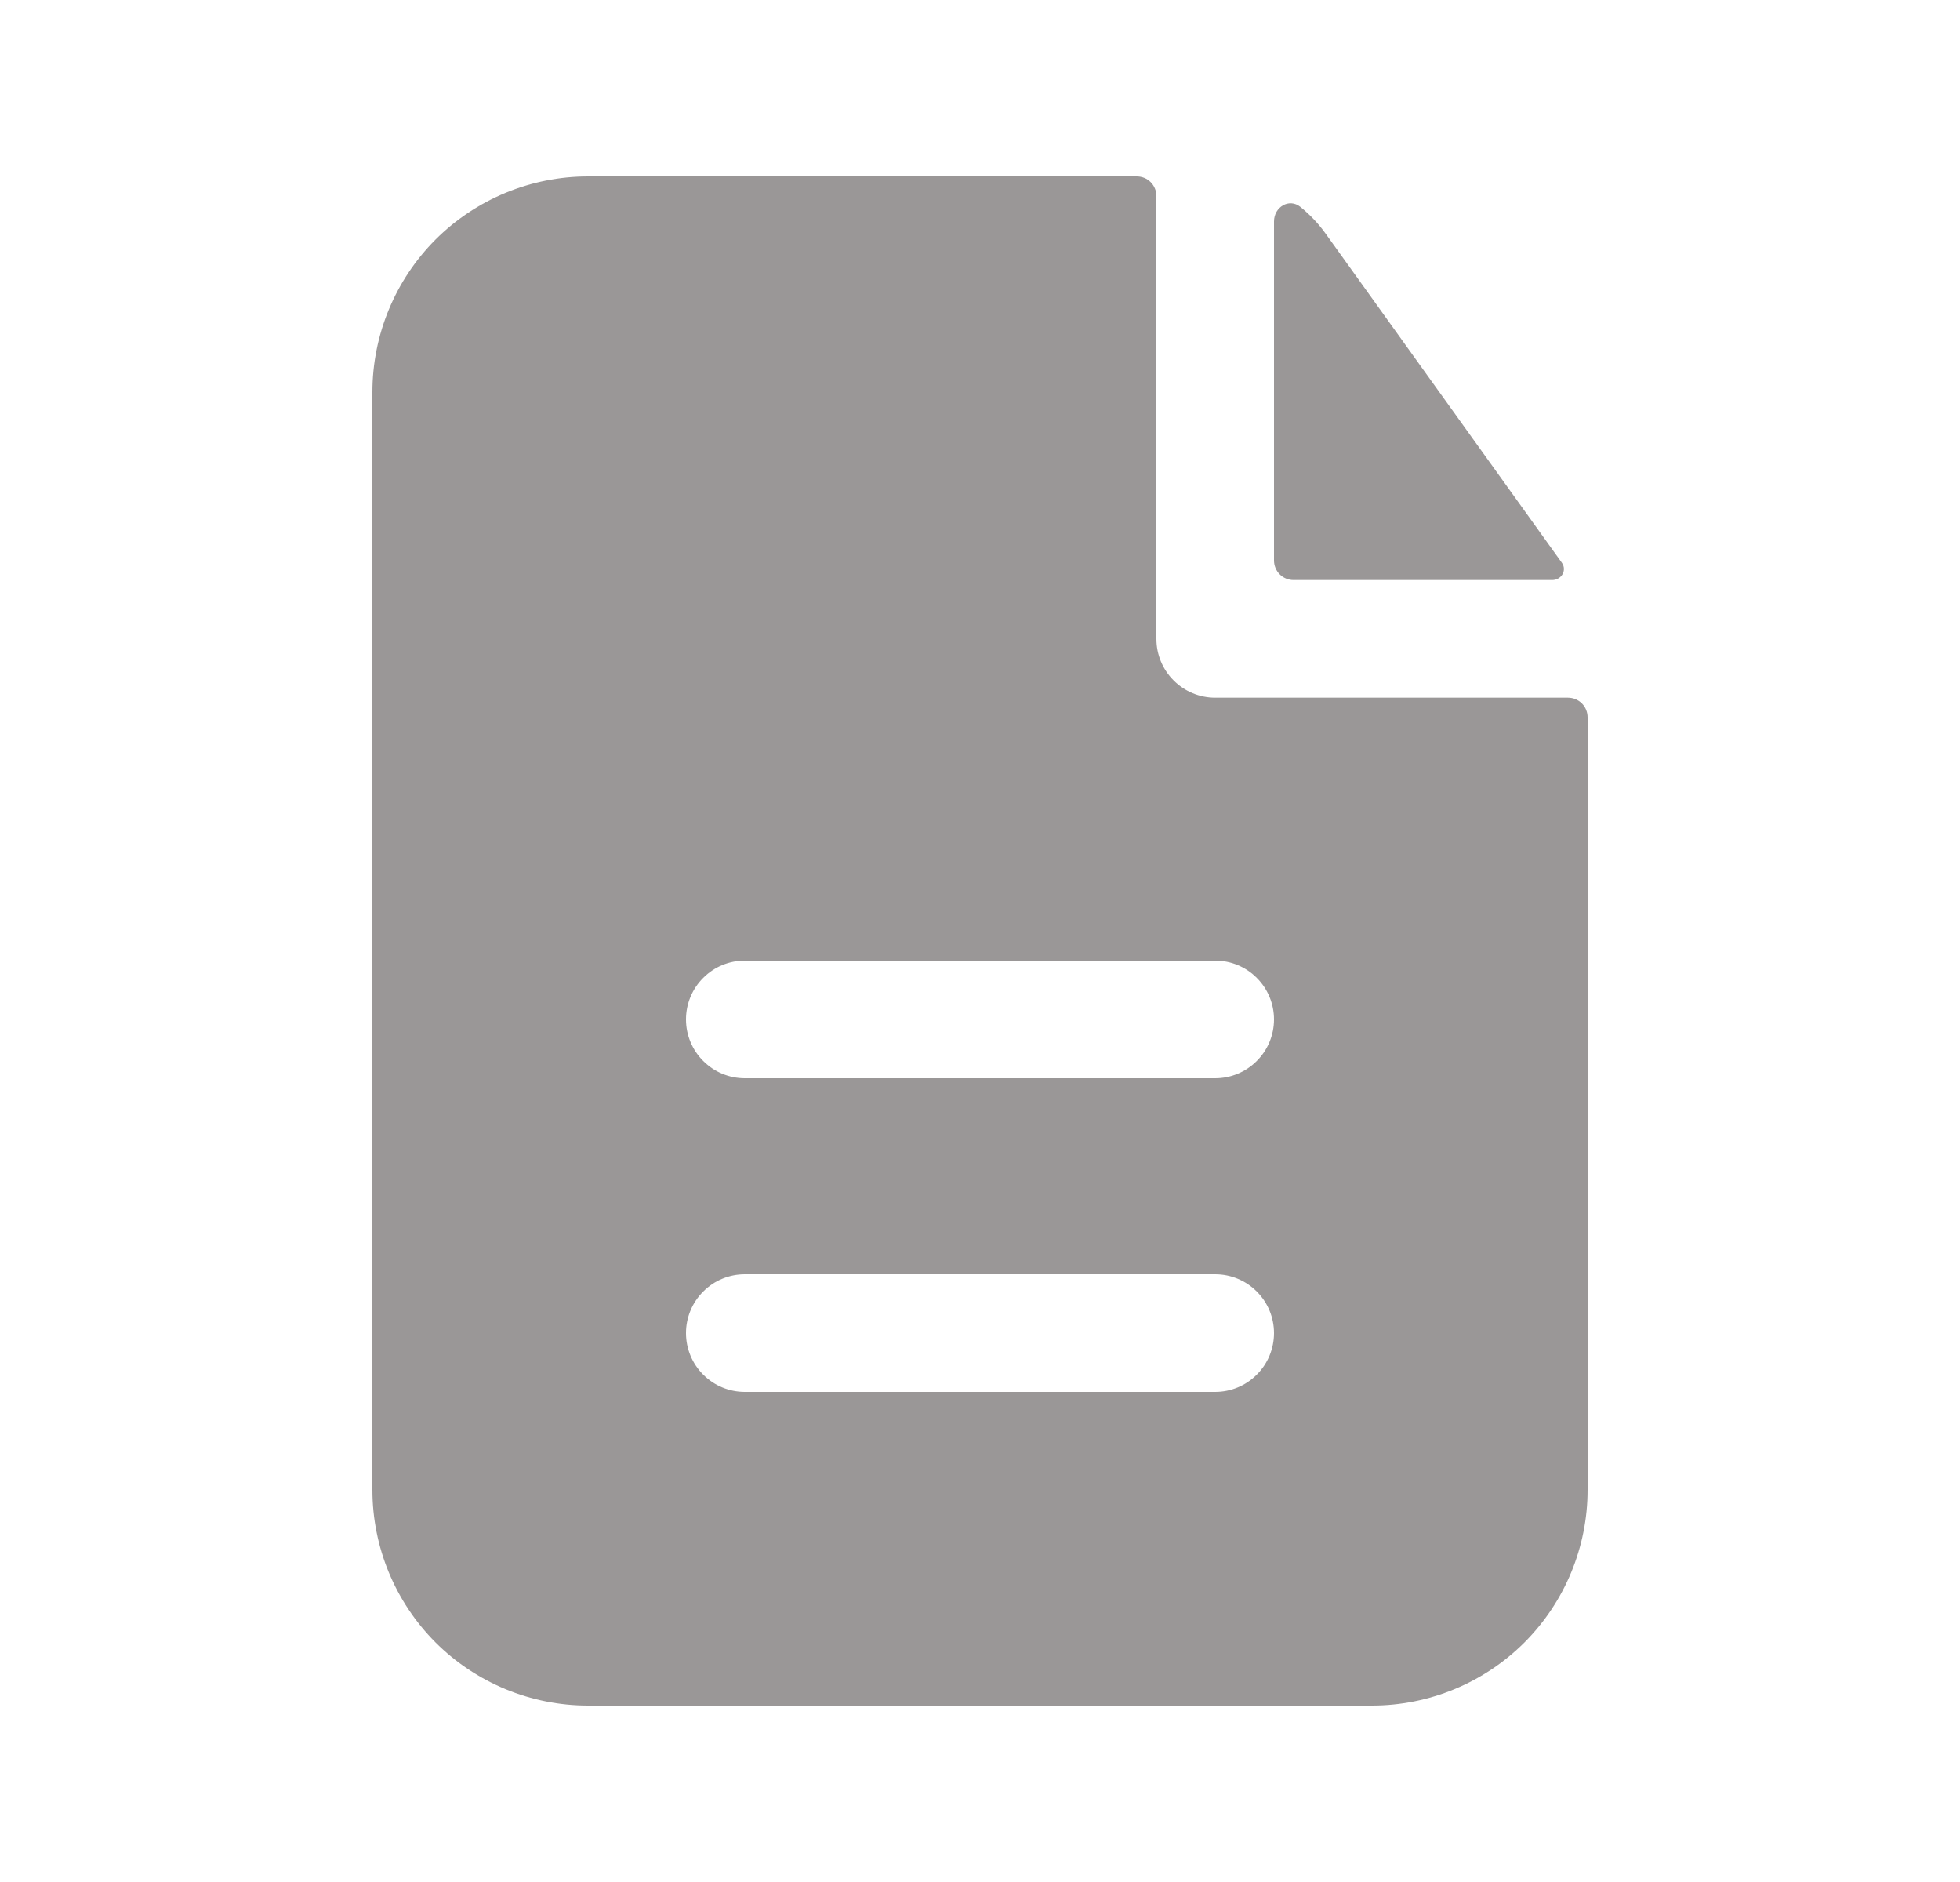 <svg width="25" height="24" viewBox="0 0 25 24" fill="none" xmlns="http://www.w3.org/2000/svg">
<g id="basil:document-solid">
<path id="Vector" fill-rule="evenodd" clip-rule="evenodd" d="M14.75 2.5C14.75 2.434 14.724 2.37 14.677 2.323C14.63 2.276 14.566 2.25 14.5 2.25H7.5C6.771 2.25 6.071 2.54 5.555 3.055C5.04 3.571 4.75 4.271 4.75 5V19C4.75 19.729 5.04 20.429 5.555 20.945C6.071 21.46 6.771 21.75 7.5 21.75H17.5C18.229 21.75 18.929 21.46 19.445 20.945C19.96 20.429 20.25 19.729 20.25 19V9.147C20.25 9.081 20.224 9.017 20.177 8.97C20.13 8.923 20.066 8.897 20 8.897H15.5C15.301 8.897 15.11 8.818 14.97 8.677C14.829 8.537 14.75 8.346 14.75 8.147V2.5ZM15.5 12.25C15.699 12.25 15.89 12.329 16.03 12.47C16.171 12.61 16.25 12.801 16.25 13C16.25 13.199 16.171 13.39 16.03 13.53C15.89 13.671 15.699 13.75 15.5 13.75H9.5C9.301 13.75 9.11 13.671 8.97 13.53C8.829 13.39 8.75 13.199 8.75 13C8.75 12.801 8.829 12.61 8.97 12.47C9.11 12.329 9.301 12.25 9.5 12.25H15.5ZM15.5 16.25C15.699 16.25 15.89 16.329 16.03 16.47C16.171 16.61 16.25 16.801 16.25 17C16.25 17.199 16.171 17.39 16.03 17.53C15.89 17.671 15.699 17.75 15.5 17.75H9.5C9.301 17.75 9.11 17.671 8.97 17.53C8.829 17.39 8.75 17.199 8.75 17C8.75 16.801 8.829 16.61 8.97 16.47C9.11 16.329 9.301 16.25 9.5 16.25H15.5Z" fill="#9A9797"/>
<path id="Vector_2" d="M16.25 2.824C16.25 2.64 16.443 2.523 16.586 2.638C16.707 2.736 16.816 2.85 16.909 2.98L19.922 7.177C19.99 7.273 19.916 7.397 19.798 7.397H16.5C16.434 7.397 16.37 7.371 16.323 7.324C16.276 7.277 16.25 7.213 16.25 7.147V2.824Z" fill="#9A9797"/>
</g>
</svg>
